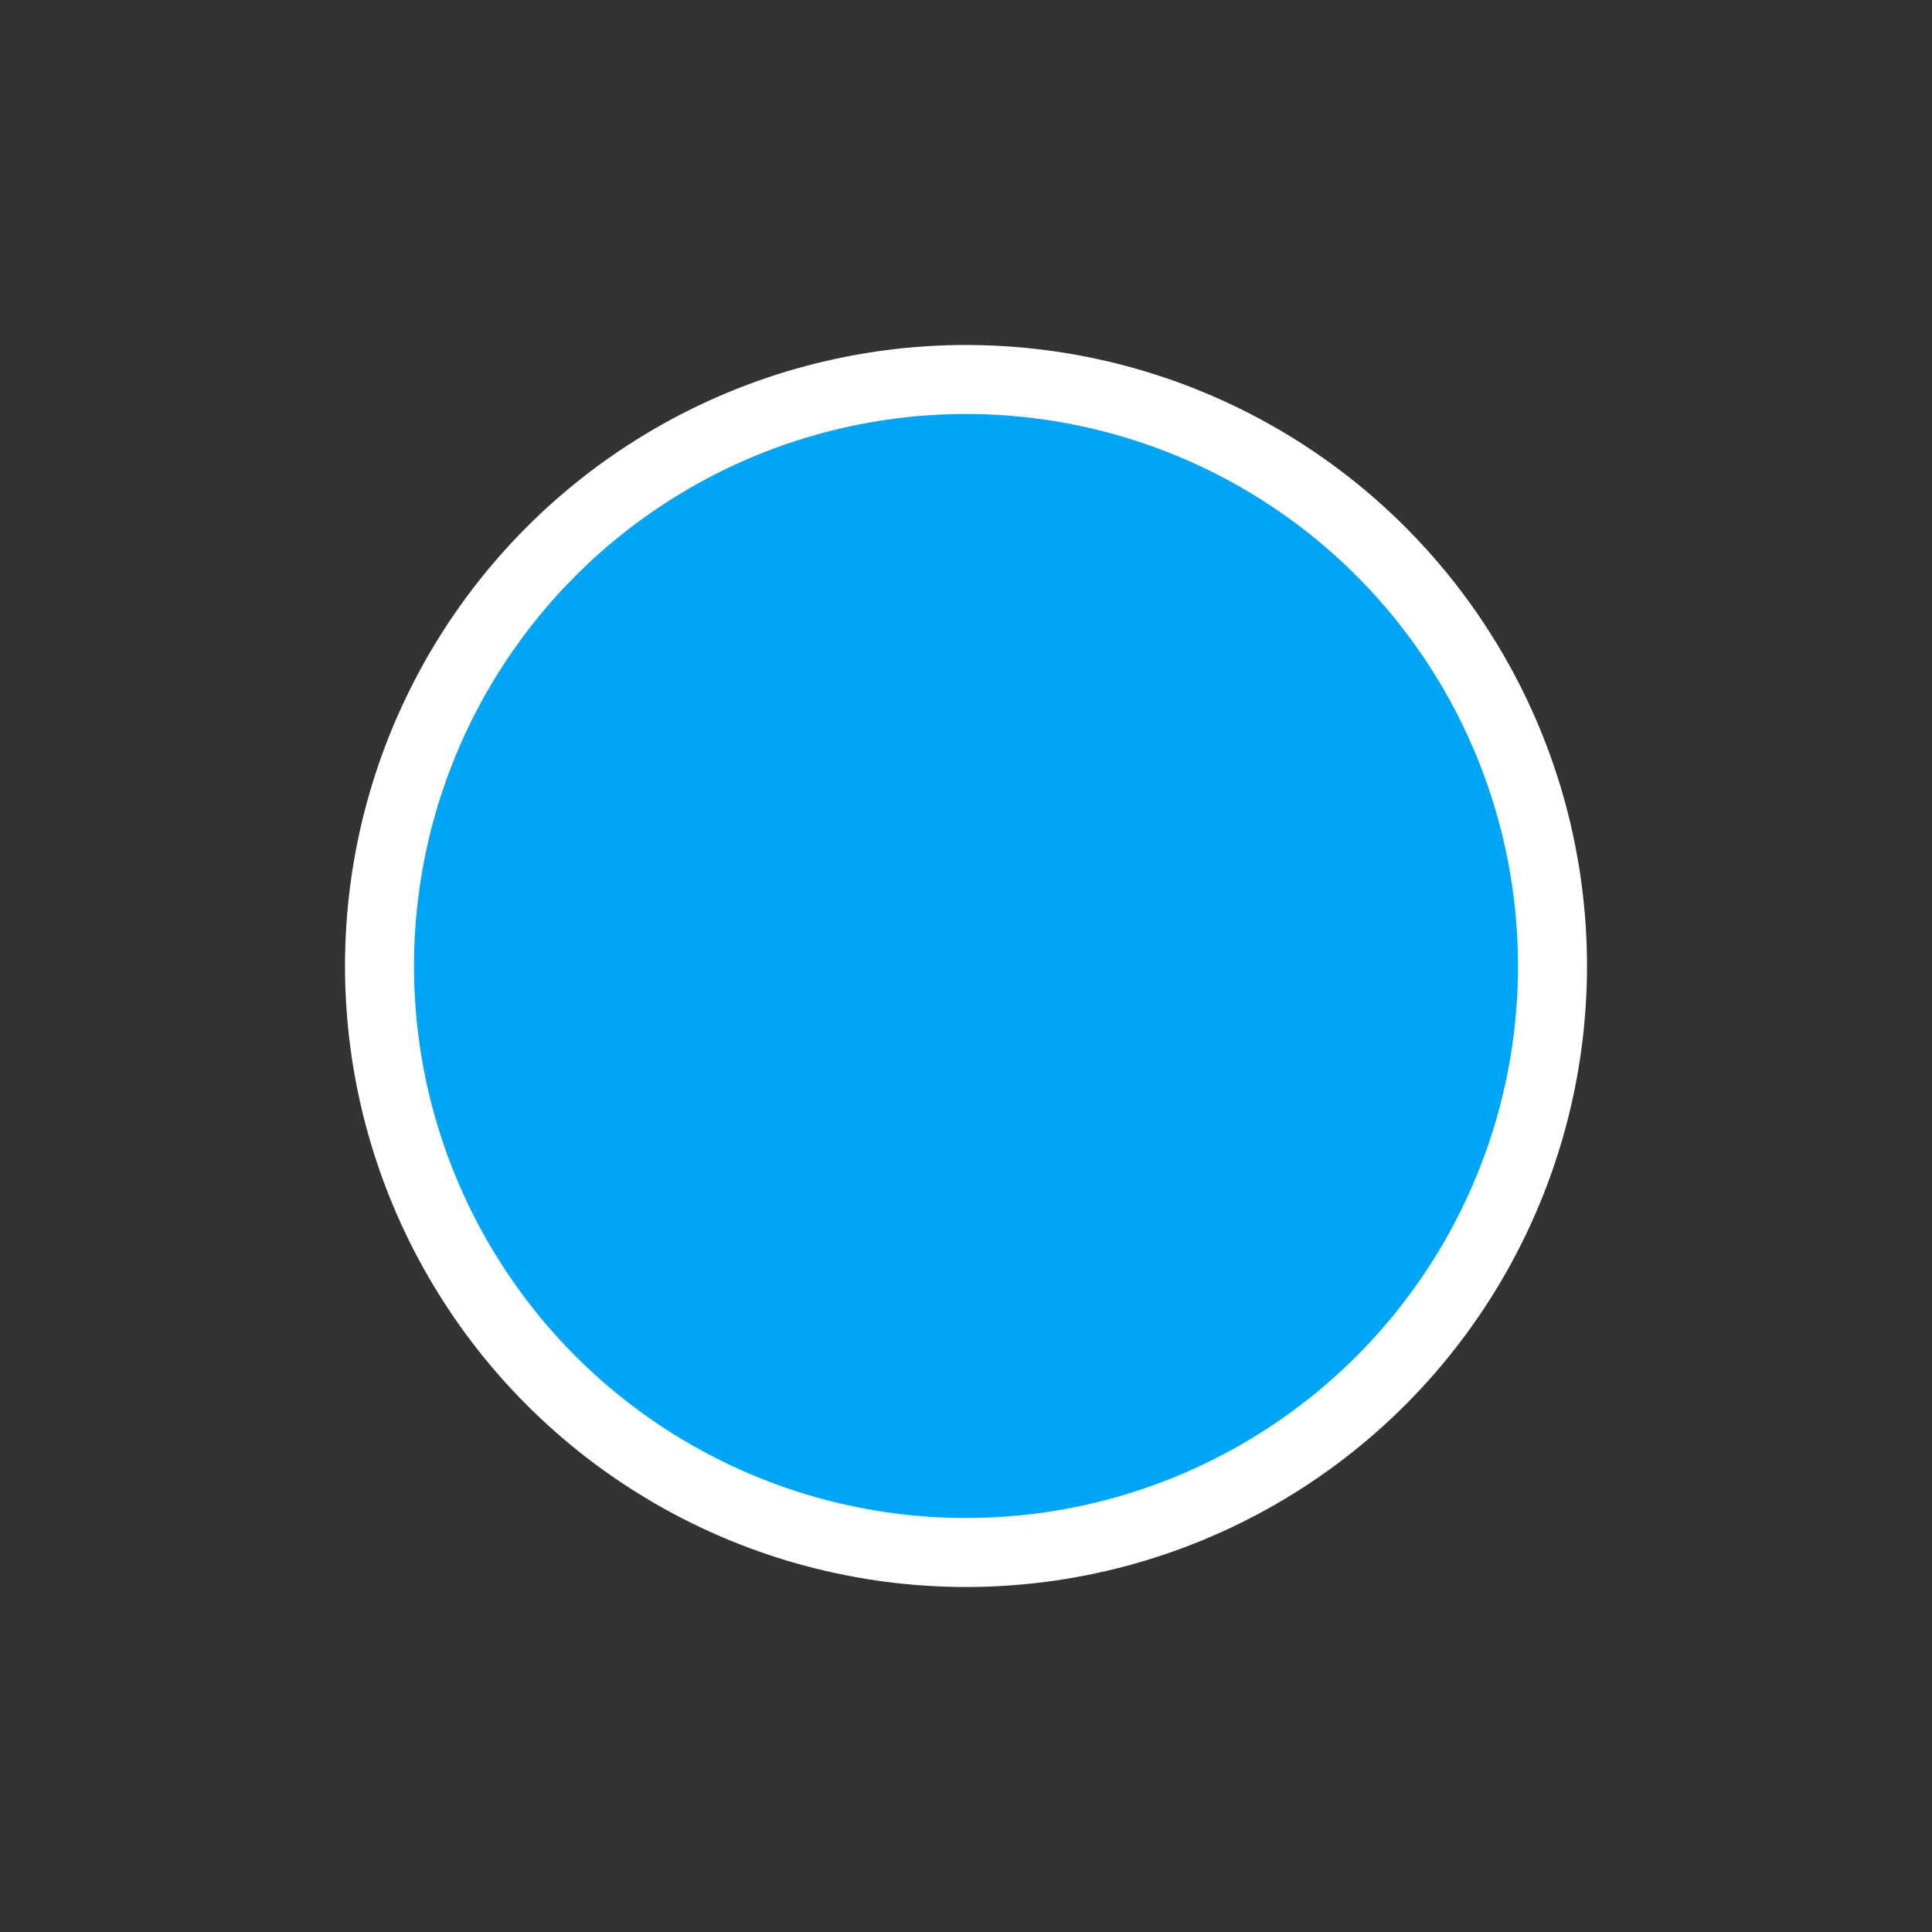<?xml version="1.0" encoding="UTF-8"?>
<svg width="28px" height="28px" viewBox="0 0 28 28" version="1.1" xmlns="http://www.w3.org/2000/svg" xmlns:xlink="http://www.w3.org/1999/xlink">
    <rect x="0" y="0" width="28" height="28" fill="#333333" stroke="none"/>
    <title>7CB87E58-AC30-4646-928F-0C1ABE0E0AB8</title>
    <g id="Page-1" stroke="none" stroke-width="1" fill="none" fill-rule="evenodd">
        <g id="GUIDE-_-Drawing-_-202202" transform="translate(-454, -4785)" fill="#01A5F7" stroke="#FFFFFF">
            <g id="Layer_color" transform="translate(415, 4774)">
                <g id="Oval" transform="translate(39, 11)">
                    <circle cx="14" cy="14" r="8.5"></circle>
                </g>
            </g>
        </g>
    </g>
</svg>